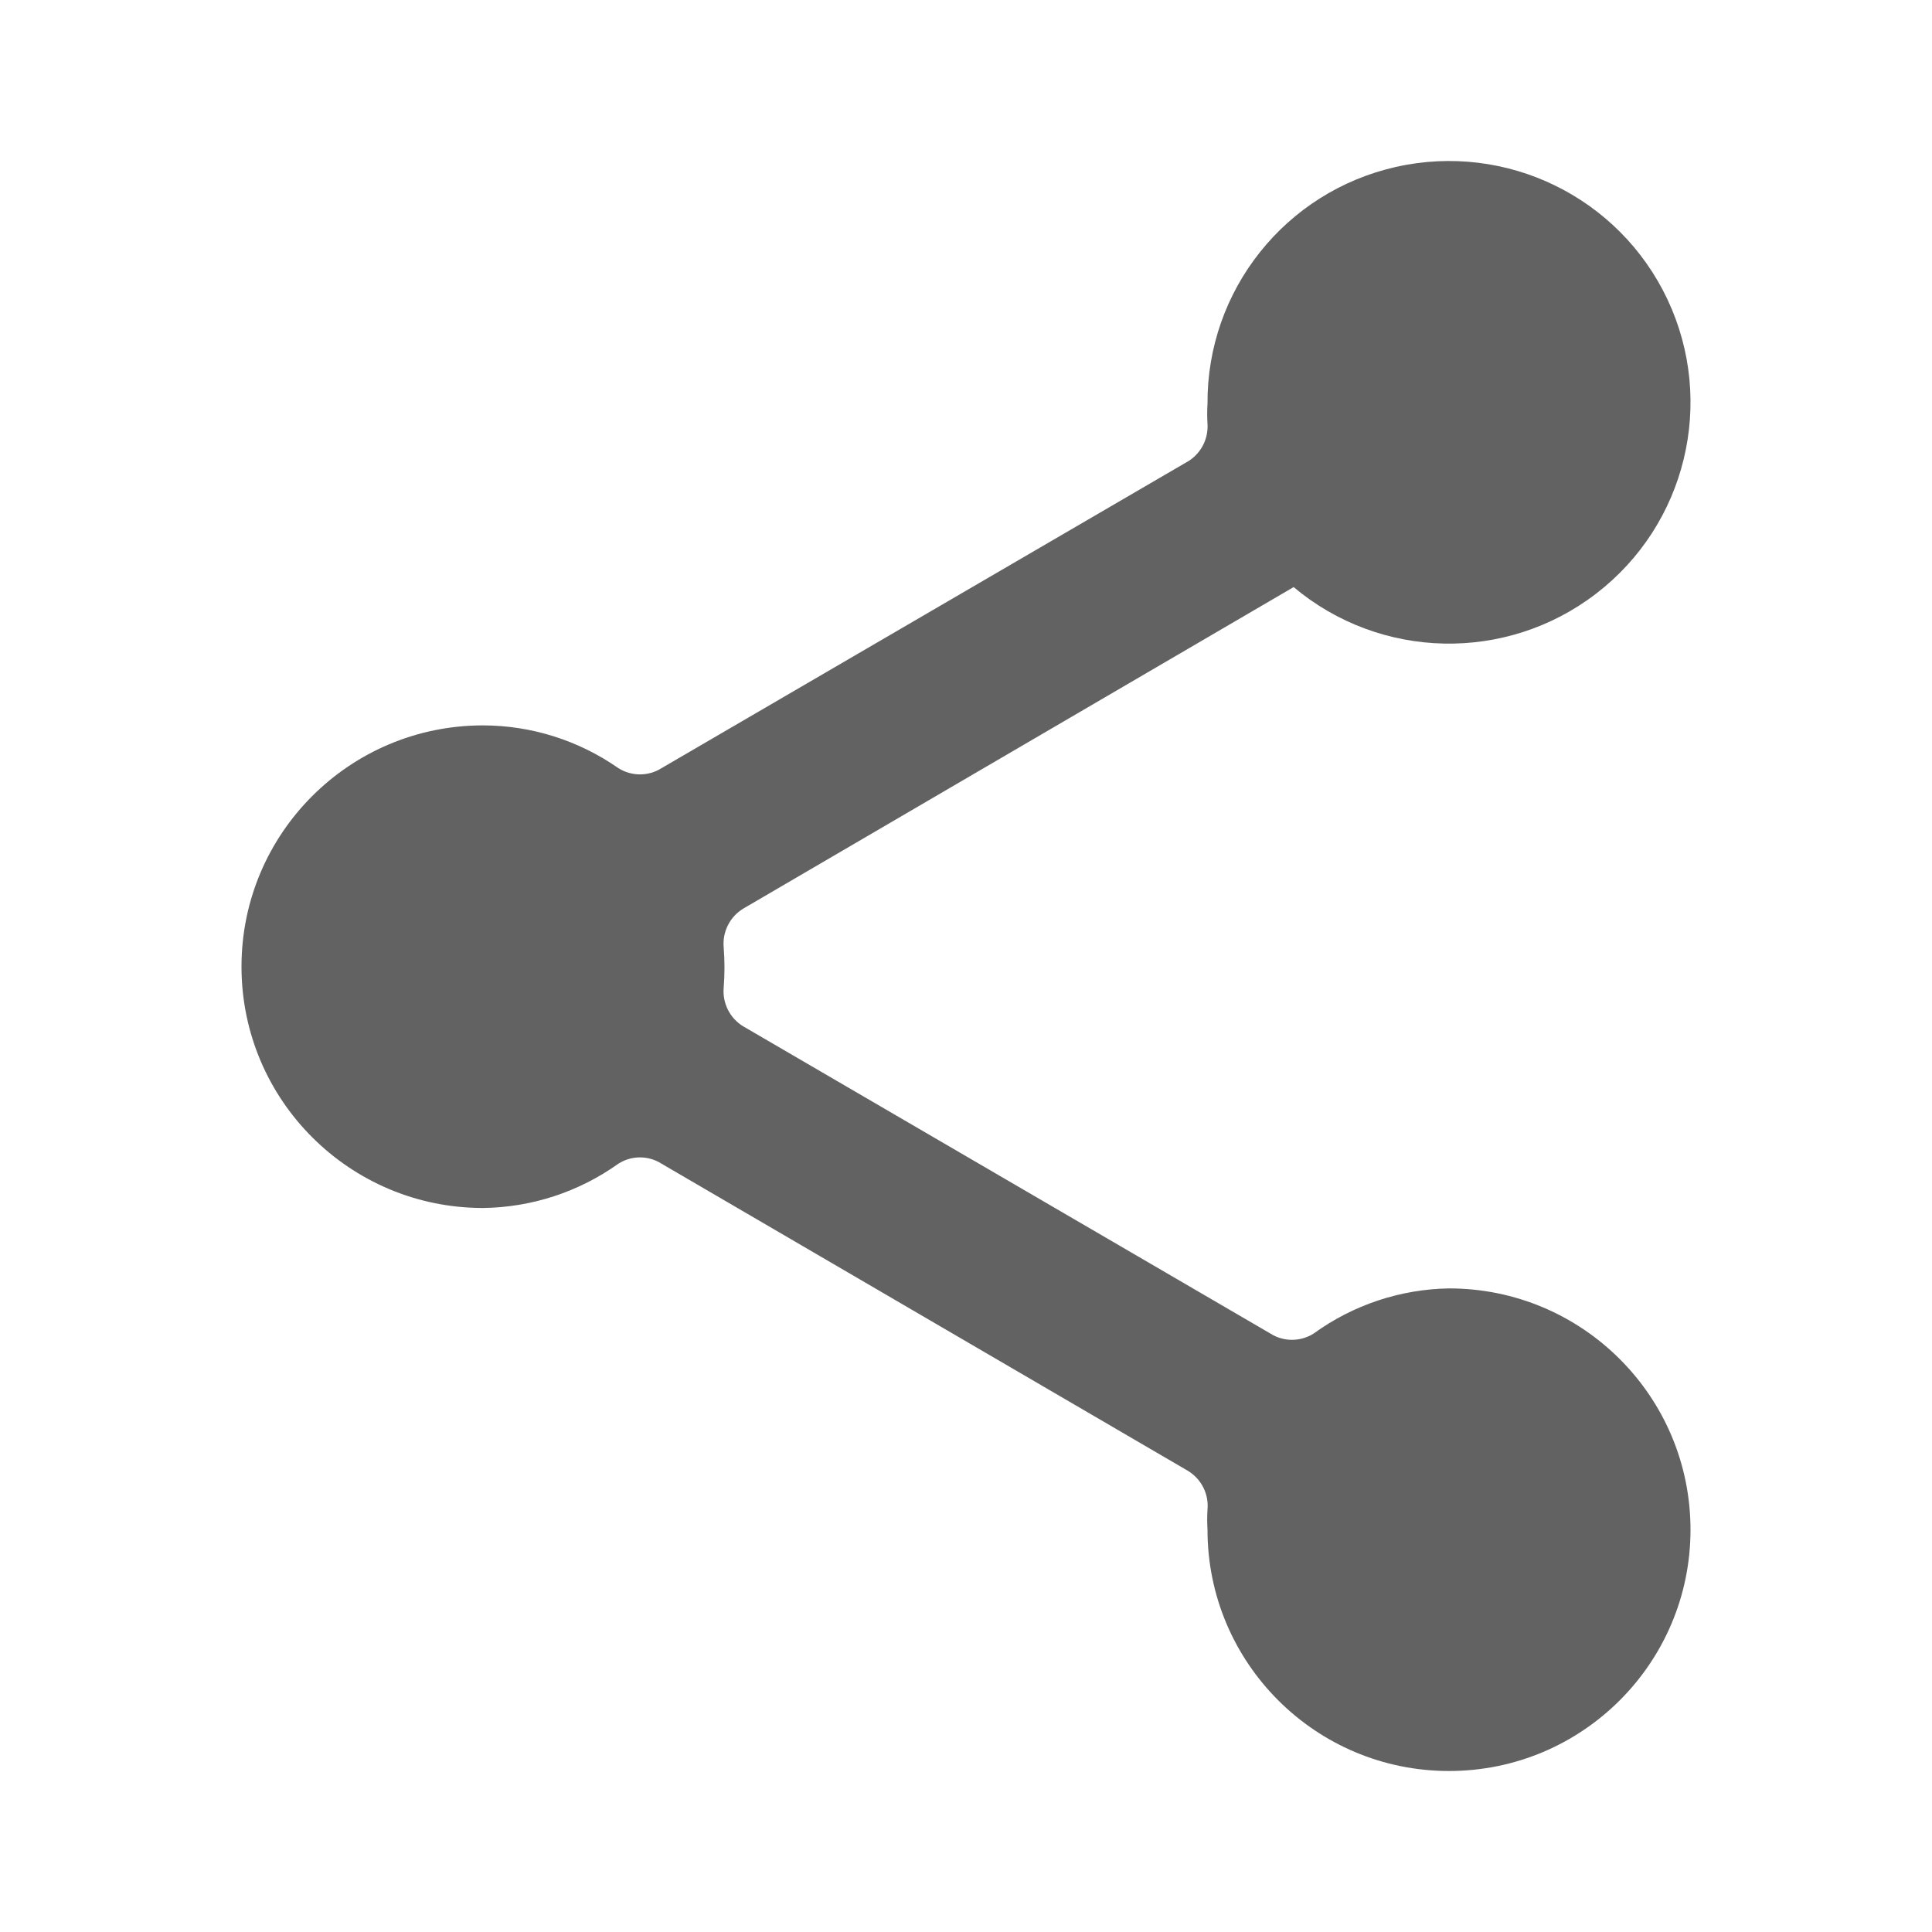 <svg width="24" height="24" viewBox="0 0 24 24" fill="none" xmlns="http://www.w3.org/2000/svg">
<path d="M21 19.003C21 20.658 19.657 22 18 22C16.343 22 15 20.658 15 19.003C14.995 18.919 14.995 18.836 15 18.753C15.018 18.56 14.925 18.375 14.76 18.273L8.22 14.457C8.055 14.351 7.845 14.351 7.68 14.457C7.19 14.807 6.603 14.999 6 15.006C4.343 15.006 3 13.664 3 12.008C3 10.353 4.343 9.011 6 9.011C6.601 9.012 7.187 9.197 7.68 9.541C7.845 9.646 8.055 9.646 8.22 9.541L14.77 5.724C14.924 5.623 15.012 5.448 15 5.264C14.995 5.181 14.995 5.098 15 5.015C14.992 3.607 15.965 2.384 17.339 2.074C18.713 1.764 20.117 2.45 20.716 3.724C21.314 4.998 20.945 6.517 19.828 7.374C18.712 8.232 17.148 8.198 16.07 7.293L9.23 11.289C9.065 11.391 8.973 11.576 8.99 11.769C9.003 11.935 9.003 12.102 8.99 12.268C8.973 12.461 9.065 12.646 9.23 12.748L15.78 16.565C15.944 16.67 16.155 16.67 16.32 16.565C16.809 16.21 17.396 16.015 18 16.005C19.657 16.005 21 17.347 21 19.003Z" fill="#626262"/>
</svg>
